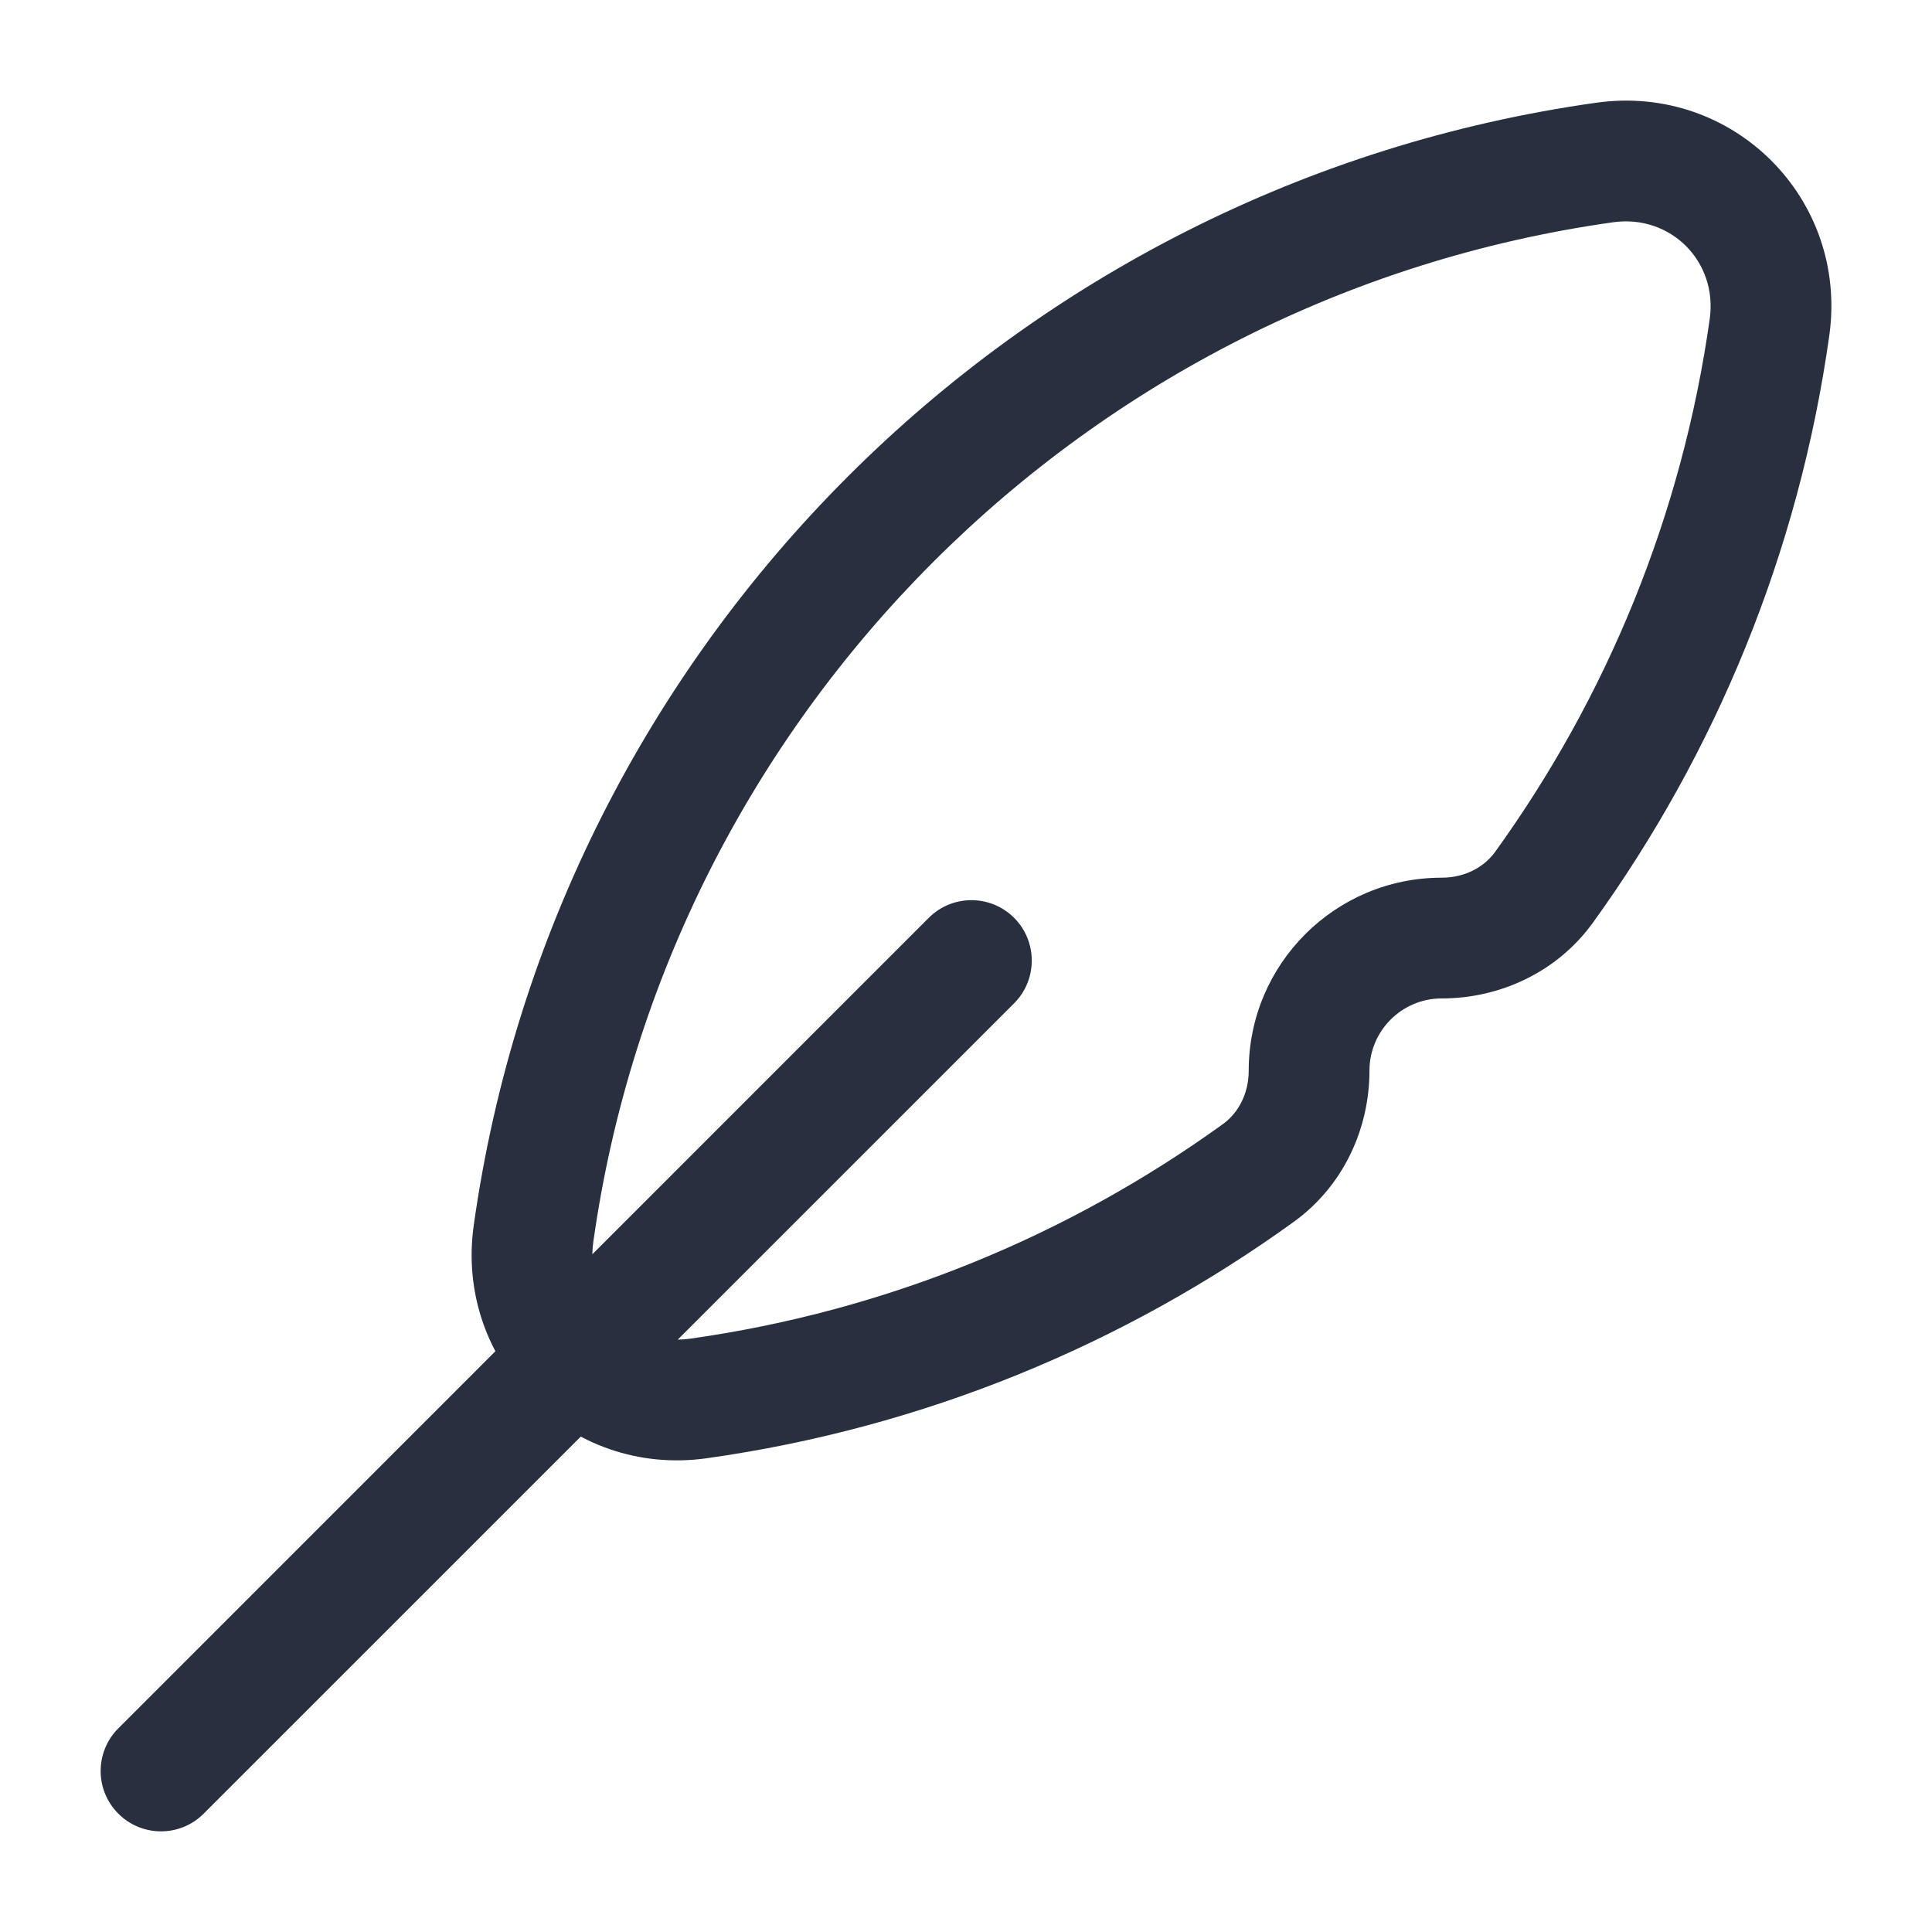 <svg width="24" height="24" viewBox="0 0 24 24" fill="none" xmlns="http://www.w3.org/2000/svg">
<path d="M1.47 21.47C1.177 21.763 1.177 22.237 1.47 22.53C1.763 22.823 2.237 22.823 2.53 22.53L1.47 21.47ZM12.598 12.463C12.89 12.17 12.89 11.695 12.598 11.402C12.305 11.109 11.83 11.109 11.537 11.402L12.598 12.463ZM19.179 11.024L18.571 10.585L19.179 11.024ZM15.633 14.57L15.194 13.962L15.633 14.57ZM19.934 2.019L19.83 1.276L19.934 2.019ZM21.981 4.065L22.724 4.17L21.981 4.065ZM6.628 15.325L5.885 15.221L6.628 15.325ZM8.674 17.372L8.779 18.115L8.674 17.372ZM2.53 22.53L12.598 12.463L11.537 11.402L1.47 21.47L2.53 22.53ZM7.37 15.43C8.292 8.873 13.482 3.683 20.039 2.761L19.83 1.276C12.61 2.291 6.9 8.001 5.885 15.221L7.37 15.43ZM15.194 13.962C13.277 15.346 11.019 16.285 8.57 16.63L8.779 18.115C11.476 17.736 13.963 16.701 16.072 15.178L15.194 13.962ZM21.239 3.961C20.894 6.41 19.955 8.668 18.571 10.585L19.787 11.463C21.31 9.354 22.345 6.867 22.724 4.17L21.239 3.961ZM17.909 12.403C18.629 12.403 19.341 12.08 19.787 11.463L18.571 10.585C18.431 10.778 18.189 10.903 17.909 10.903V12.403ZM17.012 13.3C17.012 12.805 17.414 12.403 17.909 12.403V10.903C16.585 10.903 15.512 11.976 15.512 13.3H17.012ZM16.072 15.178C16.689 14.732 17.012 14.02 17.012 13.3H15.512C15.512 13.58 15.387 13.822 15.194 13.962L16.072 15.178ZM20.039 2.761C20.752 2.661 21.339 3.248 21.239 3.961L22.724 4.17C22.963 2.469 21.53 1.037 19.83 1.276L20.039 2.761ZM5.885 15.221C5.646 16.921 7.078 18.354 8.779 18.115L8.57 16.63C7.857 16.73 7.27 16.143 7.37 15.43L5.885 15.221Z" fill="#28303F"/>
</svg>
